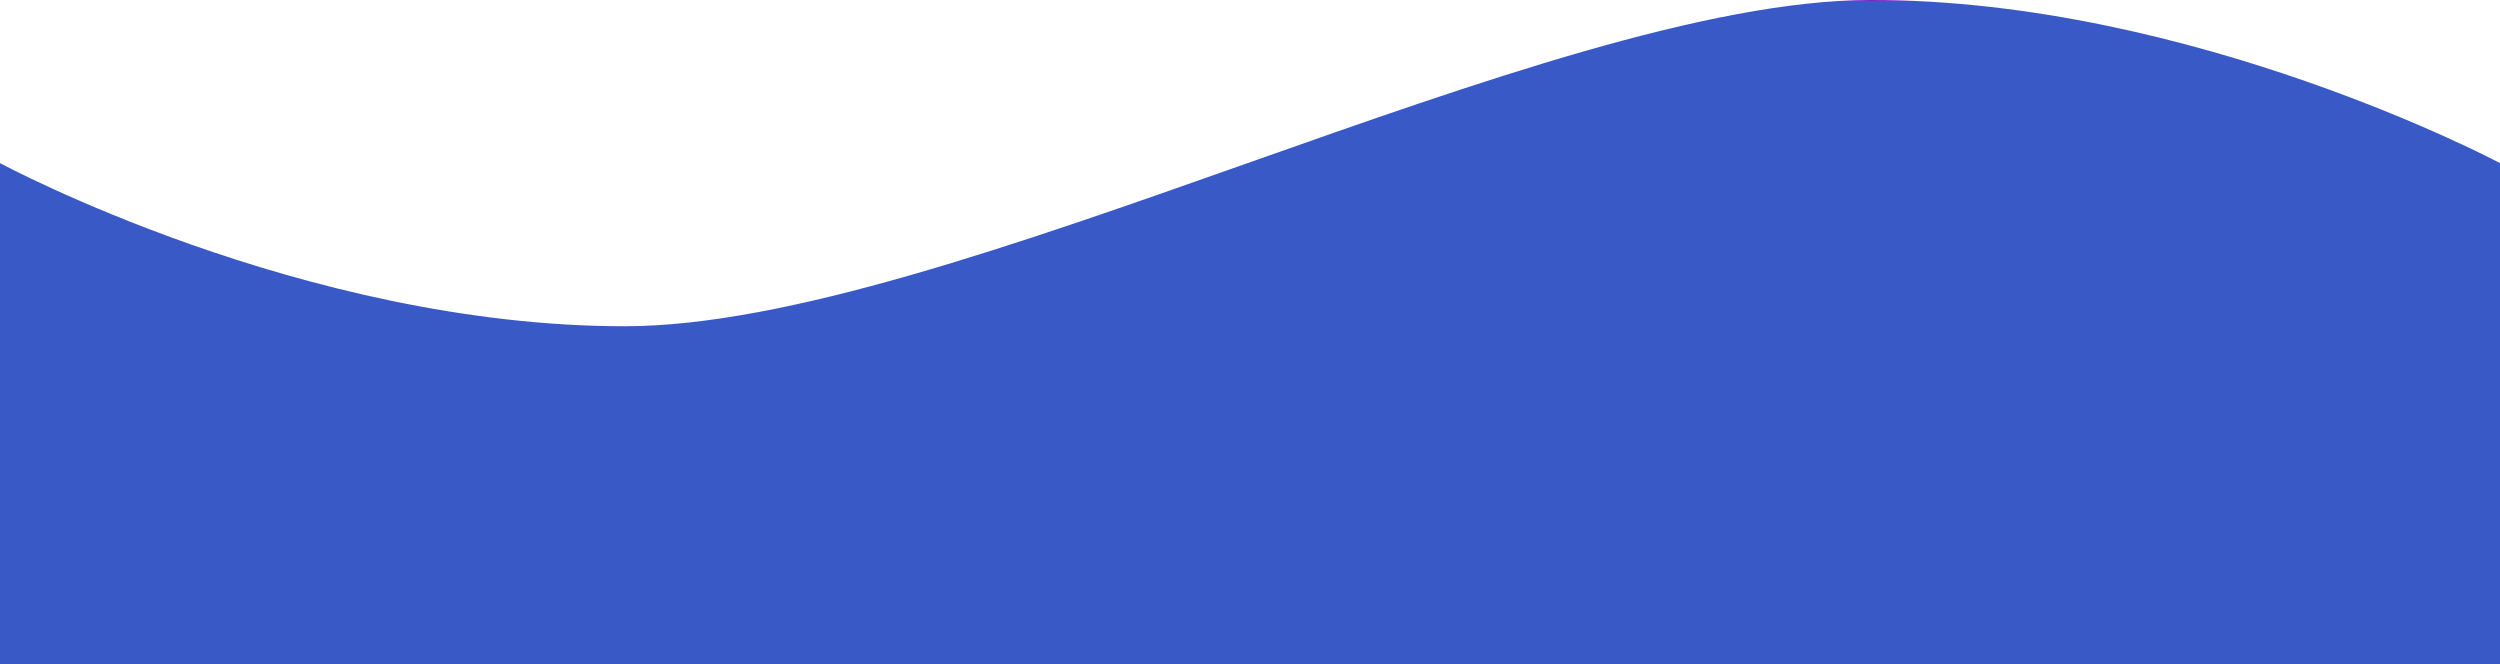
<svg viewBox="0 0 174.471 46.346" version="1.1" xmlns="http://www.w3.org/2000/svg">
  <defs>
    <linearGradient id="wave-gradient" x1="0%" y1="90%" x2="0%" y2="0%">
      <stop style="stop-color:#395ac6;" offset="1" id="shallow-ocean" />
      <stop style="stop-color:#6f2dc8;" offset="0" id="deep-ocean" />
    </linearGradient>
  </defs>
  <path style="fill:url(#wave-gradient);fill-rule:evenodd" d="m 0,11.384 c 0,0 21.134,11.395 43.618,11.384 C 66.101,22.758 107.969,0.033 130.508,7e-5 c 22.539,-0.033 43.963,11.384 43.963,11.384 V 46.346 H 0 Z" />
</svg>